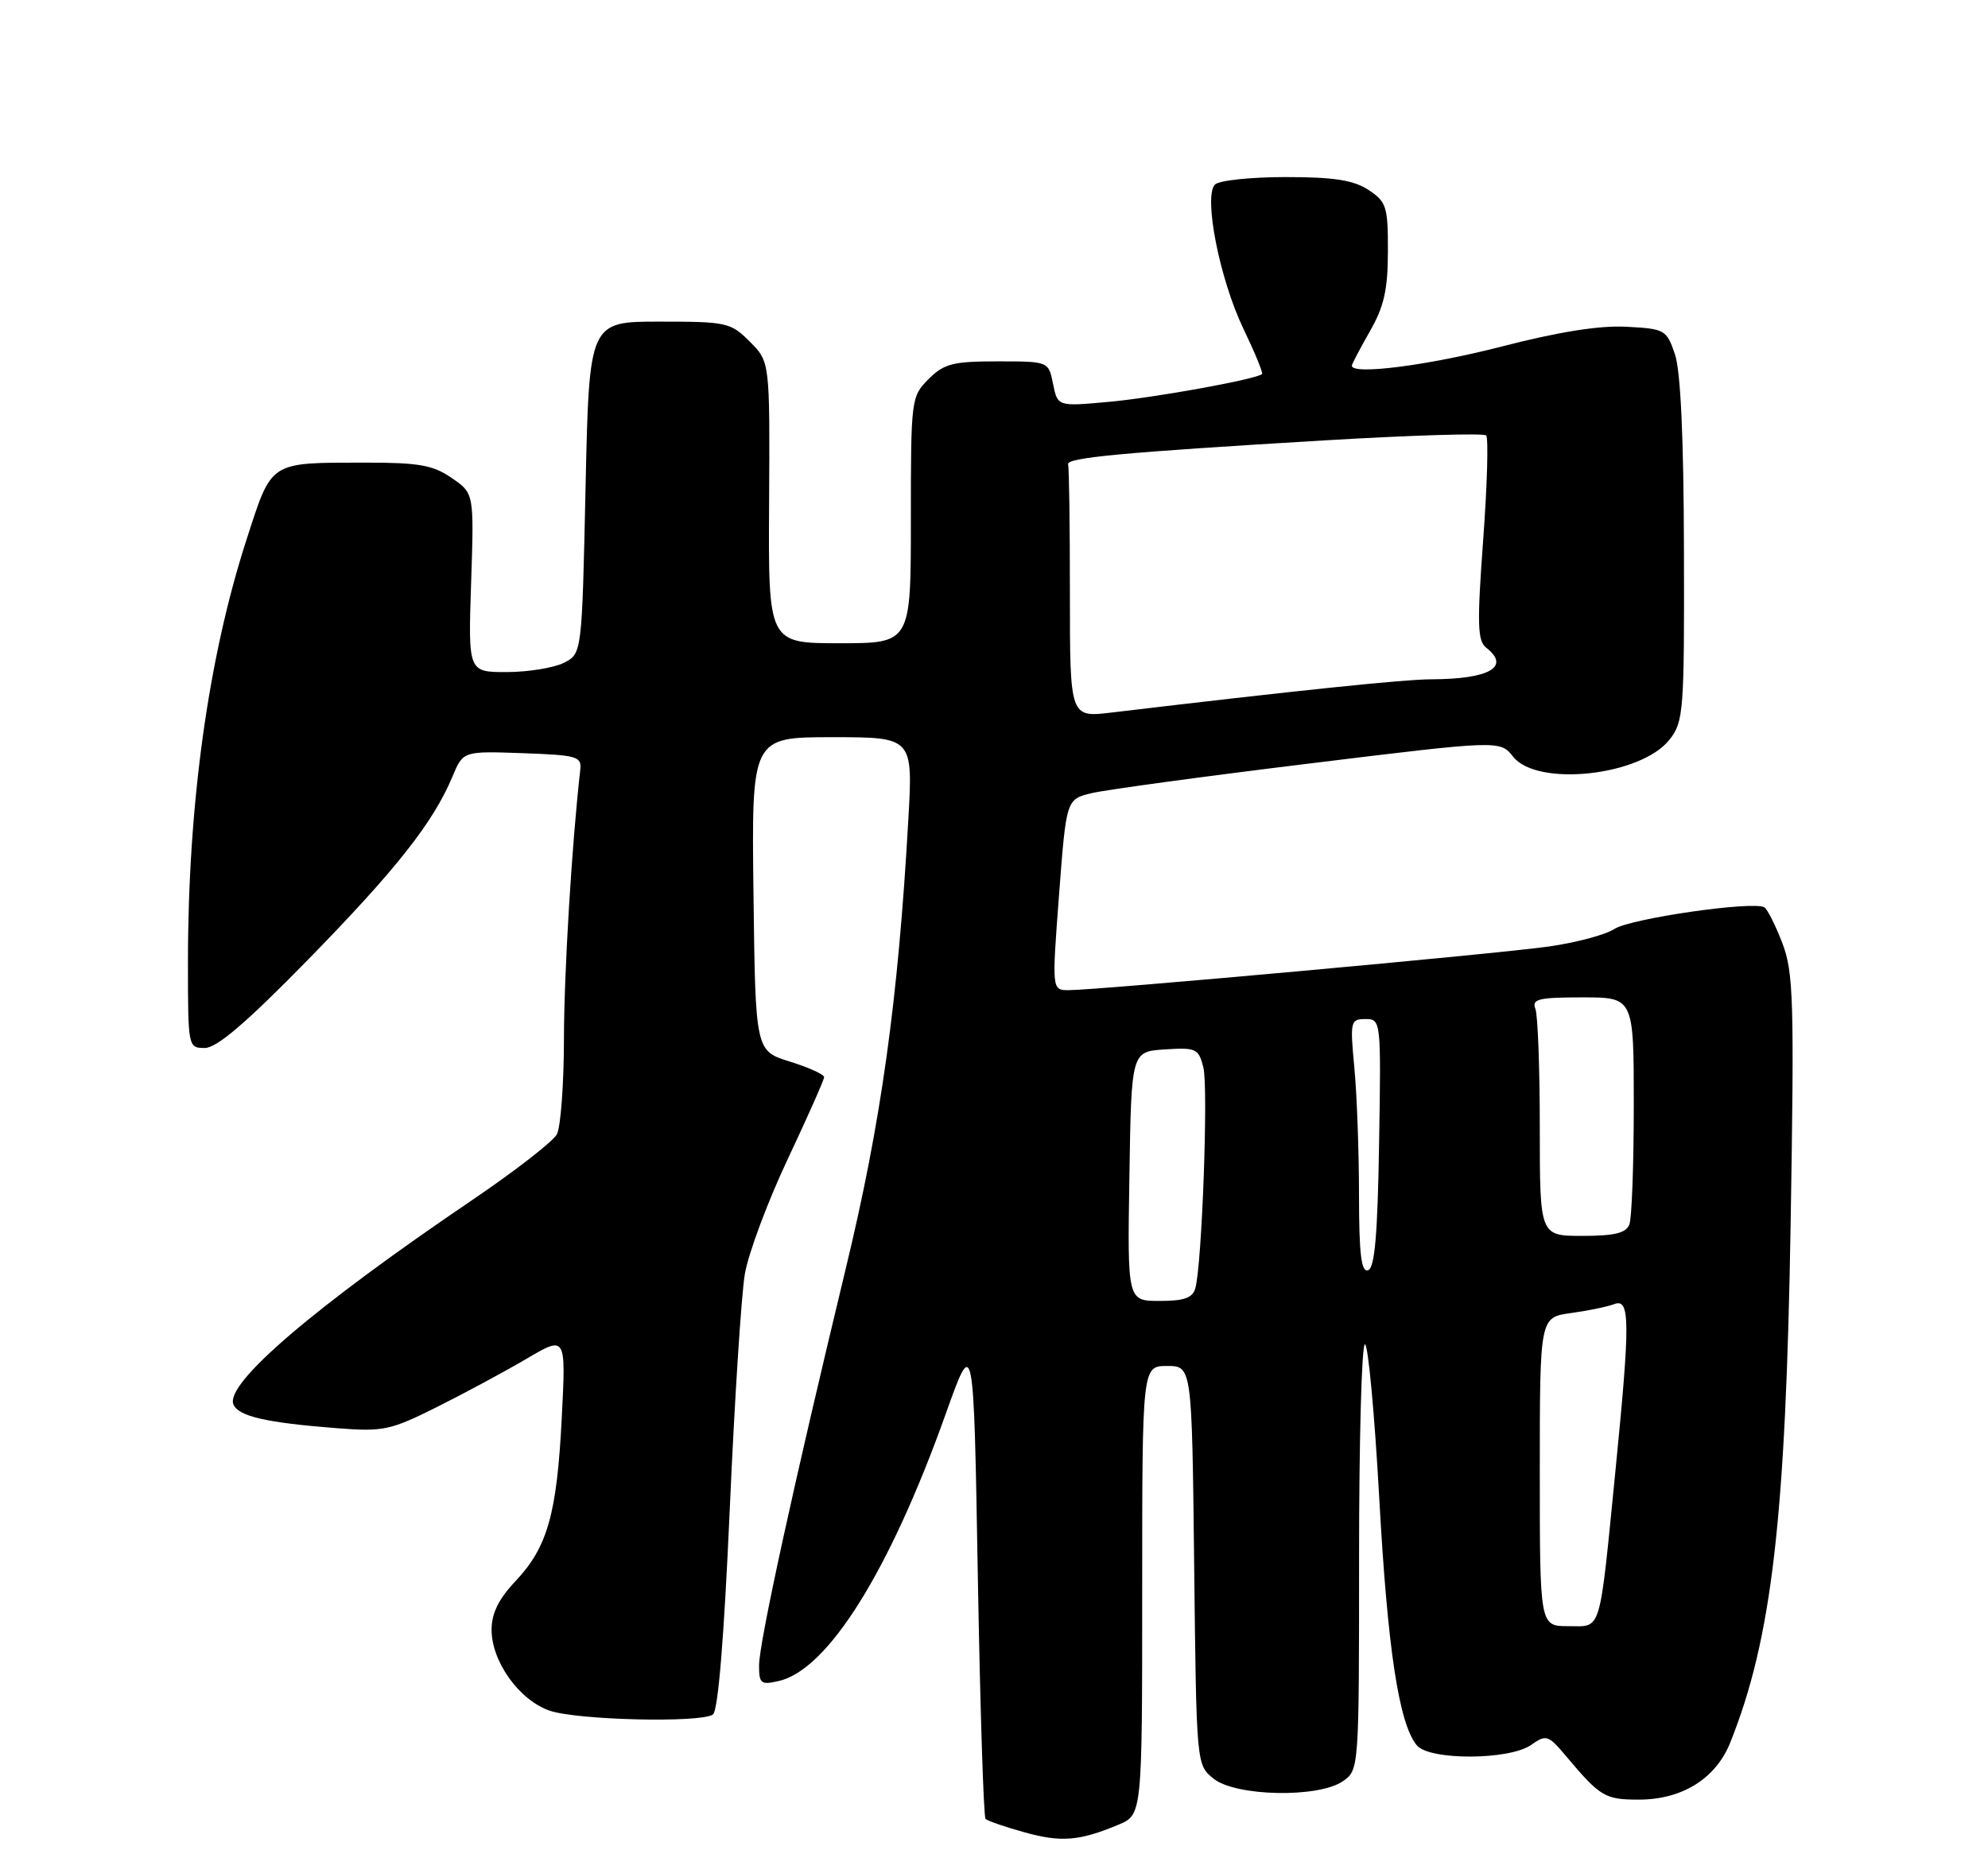 <?xml version="1.0" encoding="UTF-8" standalone="no"?>
<!DOCTYPE svg PUBLIC "-//W3C//DTD SVG 1.1//EN" "http://www.w3.org/Graphics/SVG/1.1/DTD/svg11.dtd" >
<svg xmlns="http://www.w3.org/2000/svg" xmlns:xlink="http://www.w3.org/1999/xlink" version="1.1" viewBox="0 0 275 256">
 <g >
 <path fill="currentColor"
d=" M 154.69 252.48 C 158.00 251.10 158.00 251.10 158.00 220.05 C 158.00 189.00 158.00 189.00 161.44 189.00 C 164.88 189.00 164.88 189.00 165.19 216.59 C 165.50 244.18 165.50 244.18 167.86 246.09 C 170.92 248.57 182.42 248.80 185.78 246.44 C 187.99 244.89 188.00 244.74 188.00 215.44 C 188.00 199.25 188.36 186.00 188.81 186.00 C 189.25 186.00 190.14 195.56 190.79 207.25 C 191.94 228.15 193.51 238.50 195.99 241.49 C 197.73 243.59 208.76 243.55 211.79 241.44 C 213.90 239.95 214.16 240.04 216.69 243.05 C 221.37 248.61 222.03 249.00 226.70 249.00 C 232.68 249.00 237.35 246.09 239.34 241.12 C 245.10 226.73 247.03 210.10 247.70 169.24 C 248.21 138.46 248.09 134.54 246.56 130.51 C 245.61 128.04 244.49 125.80 244.06 125.54 C 242.58 124.62 225.52 127.08 223.31 128.54 C 222.08 129.34 218.01 130.43 214.26 130.96 C 207.11 131.98 151.85 137.00 147.83 137.00 C 145.50 137.00 145.50 137.00 146.50 123.79 C 147.50 110.57 147.50 110.57 151.06 109.73 C 153.01 109.27 166.51 107.43 181.06 105.65 C 207.50 102.41 207.50 102.41 209.32 104.71 C 212.67 108.92 227.01 107.35 230.95 102.33 C 232.89 99.87 233.00 98.44 232.94 76.12 C 232.91 60.58 232.48 51.30 231.69 49.00 C 230.54 45.63 230.30 45.49 224.98 45.21 C 221.28 45.01 215.60 45.91 207.67 47.96 C 197.53 50.57 187.00 51.92 187.00 50.60 C 187.00 50.38 188.12 48.25 189.49 45.85 C 191.46 42.41 191.98 40.09 191.99 34.77 C 192.00 28.56 191.79 27.91 189.29 26.27 C 187.22 24.92 184.53 24.50 177.84 24.50 C 173.03 24.50 168.64 24.96 168.07 25.53 C 166.45 27.15 168.71 38.63 172.00 45.48 C 173.58 48.77 174.74 51.59 174.58 51.75 C 173.87 52.46 159.85 55.01 153.40 55.60 C 146.30 56.25 146.30 56.25 145.67 53.12 C 145.05 50.00 145.05 50.00 137.98 50.00 C 131.81 50.00 130.60 50.31 128.45 52.45 C 126.04 54.87 126.00 55.19 126.00 71.95 C 126.00 89.00 126.00 89.00 116.14 89.00 C 106.27 89.00 106.27 89.00 106.39 69.53 C 106.50 50.06 106.50 50.06 103.73 47.28 C 101.08 44.62 100.54 44.50 91.23 44.50 C 81.50 44.50 81.50 44.50 81.00 67.47 C 80.50 90.44 80.50 90.44 78.00 91.71 C 76.62 92.40 73.08 92.98 70.13 92.99 C 64.76 93.00 64.76 93.00 65.17 80.63 C 65.58 68.25 65.58 68.25 62.48 66.13 C 59.88 64.34 57.93 64.00 50.44 64.01 C 37.16 64.03 37.64 63.72 34.11 74.64 C 28.81 91.00 26.00 111.27 26.00 133.11 C 26.00 144.90 26.02 145.00 28.33 145.00 C 30.00 145.00 34.09 141.49 42.64 132.75 C 54.80 120.31 59.93 113.80 62.59 107.45 C 64.06 103.92 64.06 103.92 72.28 104.21 C 79.83 104.48 80.48 104.66 80.27 106.50 C 79.10 116.79 78.02 134.58 78.01 143.82 C 78.00 150.04 77.56 155.95 77.03 156.95 C 76.49 157.95 71.20 162.05 65.28 166.07 C 43.55 180.79 31.16 191.38 32.28 194.29 C 32.92 195.95 36.75 196.84 46.50 197.60 C 53.04 198.11 53.96 197.92 60.50 194.65 C 64.35 192.72 69.93 189.72 72.89 187.97 C 78.29 184.80 78.29 184.80 77.71 196.15 C 77.03 209.51 75.74 214.08 71.28 218.80 C 68.98 221.24 68.00 223.23 68.00 225.49 C 68.00 229.91 71.83 235.24 76.03 236.69 C 79.83 238.00 96.83 238.41 98.61 237.23 C 99.33 236.76 100.15 226.77 100.94 209.00 C 101.60 193.88 102.55 179.16 103.03 176.29 C 103.52 173.42 106.19 166.27 108.96 160.39 C 111.73 154.51 114.00 149.40 114.00 149.03 C 114.00 148.66 111.86 147.69 109.25 146.88 C 104.50 145.40 104.50 145.40 104.23 123.70 C 103.96 102.00 103.96 102.00 115.13 102.00 C 126.30 102.00 126.30 102.00 125.64 113.57 C 124.22 138.56 121.89 155.26 117.00 175.50 C 109.82 205.25 105.00 227.32 105.00 230.44 C 105.00 232.96 105.26 233.16 107.75 232.58 C 114.54 231.02 123.09 217.32 130.84 195.58 C 134.69 184.77 134.69 184.77 135.26 217.97 C 135.58 236.23 136.06 251.39 136.33 251.67 C 136.61 251.94 139.01 252.77 141.67 253.51 C 146.77 254.94 149.31 254.73 154.69 252.48 Z  M 213.00 203.64 C 213.00 182.27 213.00 182.27 217.30 181.68 C 219.66 181.36 222.36 180.80 223.30 180.44 C 225.49 179.60 225.52 182.75 223.49 203.24 C 221.19 226.42 221.61 225.00 216.95 225.00 C 213.00 225.00 213.00 225.00 213.00 203.64 Z  M 156.23 162.75 C 156.50 145.50 156.50 145.50 161.13 145.20 C 165.46 144.92 165.80 145.08 166.46 147.68 C 167.16 150.47 166.27 174.95 165.35 178.25 C 164.98 179.58 163.80 180.00 160.41 180.00 C 155.95 180.00 155.95 180.00 156.23 162.75 Z  M 187.99 165.33 C 187.99 159.38 187.70 151.46 187.35 147.75 C 186.74 141.30 186.81 141.00 188.88 141.00 C 191.03 141.00 191.05 141.14 190.77 158.17 C 190.57 170.81 190.17 175.44 189.25 175.75 C 188.30 176.07 188.00 173.55 187.99 165.33 Z  M 213.00 156.08 C 213.00 147.88 212.73 140.45 212.39 139.58 C 211.87 138.23 212.82 138.00 218.89 138.00 C 226.00 138.00 226.00 138.00 226.00 152.92 C 226.00 161.12 225.73 168.55 225.39 169.42 C 224.93 170.61 223.34 171.00 218.89 171.00 C 213.00 171.00 213.00 171.00 213.00 156.08 Z  M 148.00 82.14 C 148.00 72.71 147.89 64.66 147.75 64.25 C 147.44 63.33 155.21 62.60 183.24 60.93 C 195.19 60.22 205.25 59.91 205.58 60.25 C 205.91 60.58 205.73 67.07 205.17 74.68 C 204.31 86.32 204.38 88.68 205.58 89.61 C 208.99 92.27 206.06 93.96 198.00 93.99 C 194.18 94.00 179.26 95.55 153.75 98.59 C 148.00 99.28 148.00 99.28 148.00 82.14 Z "/>
</g>
</svg>